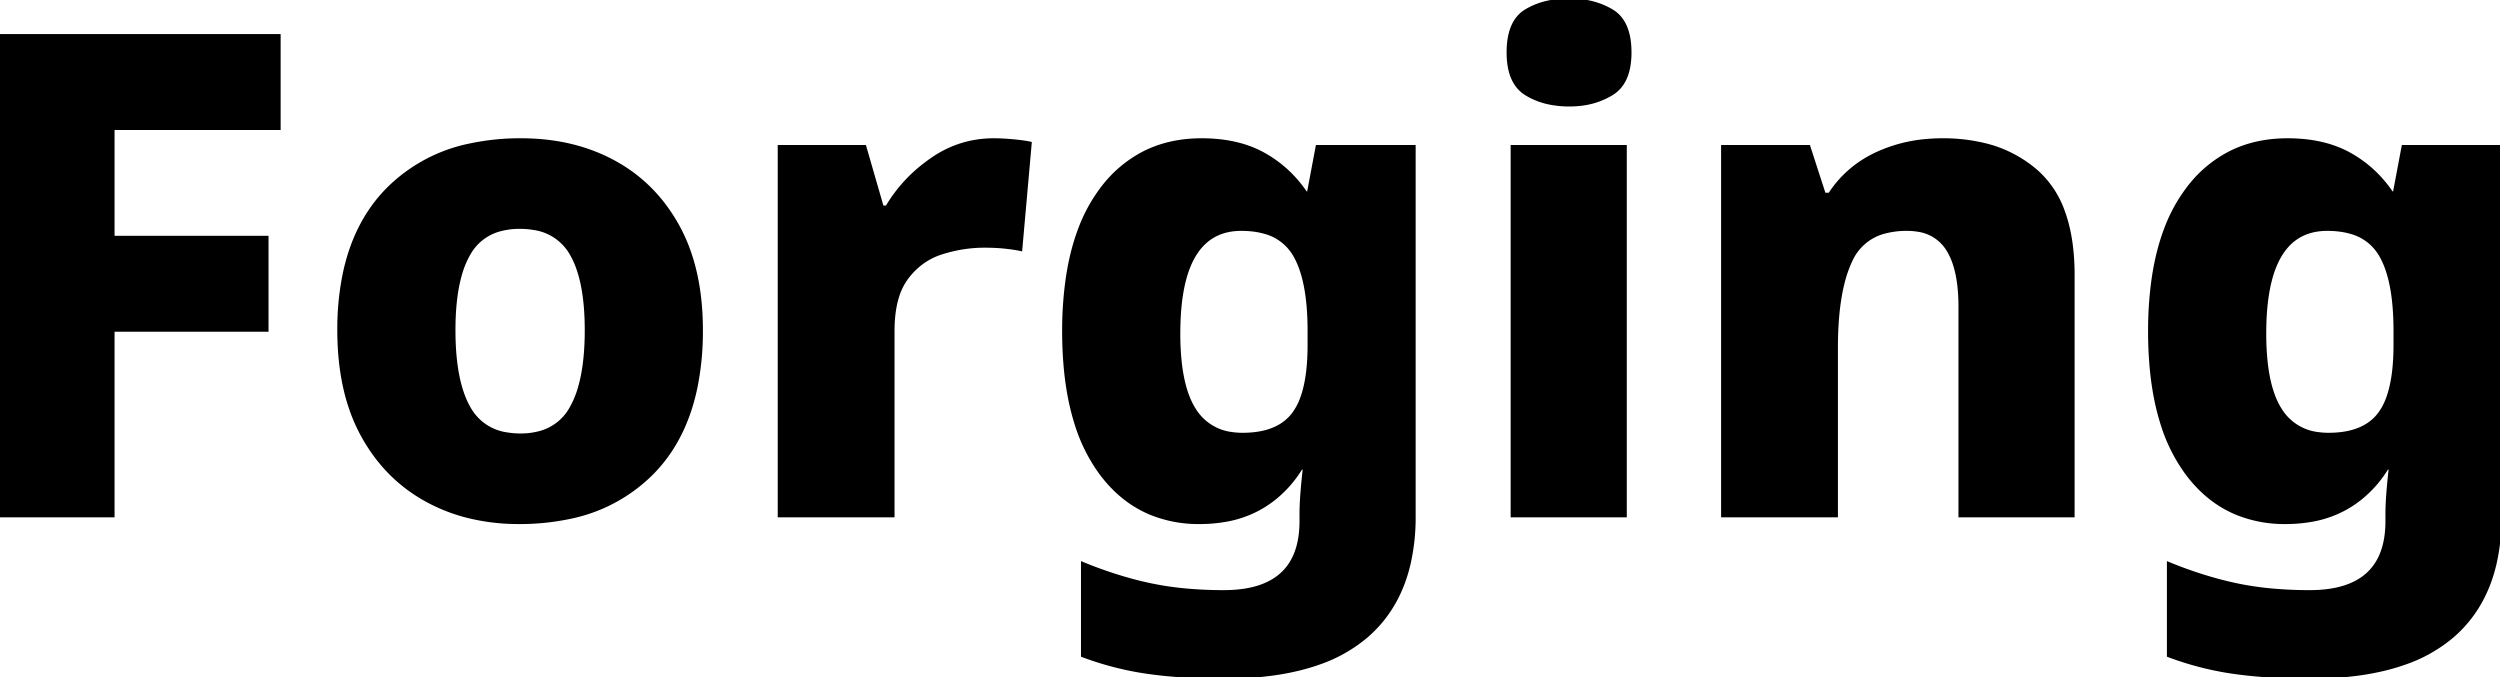 <svg width="743.602" height="201.401" viewBox="0 0 743.602 201.401" xmlns="http://www.w3.org/2000/svg"><g id="svgGroup" stroke-linecap="round" fill-rule="evenodd" font-size="9pt" stroke="#000" stroke-width="0.25mm" fill="#000" style="stroke:#000;stroke-width:0.25mm;fill:#000"><path d="M 388.4 57.401 L 389.2 57.401 L 391.8 43.601 L 420.6 43.601 L 420.6 153.601 A 61.946 61.946 0 0 1 419.082 167.751 Q 416.605 178.311 410.086 185.661 A 38.157 38.157 0 0 1 406.5 189.201 A 44.055 44.055 0 0 1 392.058 197.323 Q 380.419 201.401 364 201.401 Q 351.6 201.401 341.6 200.001 Q 331.6 198.601 322 195.001 L 322 167.601 A 121.781 121.781 0 0 0 336.456 172.553 A 105.746 105.746 0 0 0 342 173.901 A 91.711 91.711 0 0 0 353.09 175.539 A 123.359 123.359 0 0 0 364 176.001 Q 387 176.001 387 155.001 L 387 152.801 A 64.068 64.068 0 0 1 387.057 150.178 Q 387.131 148.382 387.3 146.301 A 203.38 203.38 0 0 1 387.806 140.919 A 179.977 179.977 0 0 1 388 139.201 L 387 139.201 A 34.599 34.599 0 0 1 378.758 148.513 A 32.474 32.474 0 0 1 374.7 151.201 A 32.124 32.124 0 0 1 364.771 154.707 A 43.793 43.793 0 0 1 356.8 155.401 A 37.464 37.464 0 0 1 341.999 152.568 Q 333.833 149.096 327.88 141.371 A 44.417 44.417 0 0 1 327.3 140.601 A 49.914 49.914 0 0 1 319.945 125.592 Q 317.84 118.777 316.985 110.539 A 115.77 115.77 0 0 1 316.4 98.601 A 108.917 108.917 0 0 1 317.484 82.706 Q 318.676 74.641 321.18 68.064 A 47.446 47.446 0 0 1 327.5 56.401 A 36.584 36.584 0 0 1 340.292 45.417 Q 347.381 41.839 356.214 41.615 A 46.849 46.849 0 0 1 357.4 41.601 Q 367.907 41.601 375.386 45.576 A 28.976 28.976 0 0 1 375.8 45.801 Q 383.4 50.001 388.4 57.401 Z M 711.4 57.401 L 712.2 57.401 L 714.8 43.601 L 743.6 43.601 L 743.6 153.601 A 61.946 61.946 0 0 1 742.082 167.751 Q 739.605 178.311 733.086 185.661 A 38.157 38.157 0 0 1 729.5 189.201 A 44.055 44.055 0 0 1 715.058 197.323 Q 703.419 201.401 687 201.401 Q 674.6 201.401 664.6 200.001 Q 654.6 198.601 645 195.001 L 645 167.601 A 121.781 121.781 0 0 0 659.456 172.553 A 105.746 105.746 0 0 0 665 173.901 A 91.711 91.711 0 0 0 676.09 175.539 A 123.359 123.359 0 0 0 687 176.001 Q 710 176.001 710 155.001 L 710 152.801 A 64.068 64.068 0 0 1 710.057 150.178 Q 710.131 148.382 710.3 146.301 A 203.38 203.38 0 0 1 710.806 140.919 A 179.977 179.977 0 0 1 711 139.201 L 710 139.201 A 34.599 34.599 0 0 1 701.758 148.513 A 32.474 32.474 0 0 1 697.7 151.201 A 32.124 32.124 0 0 1 687.771 154.707 A 43.793 43.793 0 0 1 679.8 155.401 A 37.464 37.464 0 0 1 664.999 152.568 Q 656.833 149.096 650.88 141.371 A 44.417 44.417 0 0 1 650.3 140.601 A 49.914 49.914 0 0 1 642.945 125.592 Q 640.84 118.777 639.985 110.539 A 115.77 115.77 0 0 1 639.4 98.601 A 108.917 108.917 0 0 1 640.484 82.706 Q 641.676 74.641 644.18 68.064 A 47.446 47.446 0 0 1 650.5 56.401 A 36.584 36.584 0 0 1 663.292 45.417 Q 670.381 41.839 679.214 41.615 A 46.849 46.849 0 0 1 680.4 41.601 Q 690.907 41.601 698.386 45.576 A 28.976 28.976 0 0 1 698.8 45.801 Q 706.4 50.001 711.4 57.401 Z M 616.6 81.801 L 616.6 153.401 L 583 153.401 L 583 91.201 A 54.702 54.702 0 0 0 582.665 84.925 Q 581.872 78.079 579.2 74.001 A 12.387 12.387 0 0 0 570.577 68.478 A 19.557 19.557 0 0 0 567.2 68.201 A 25.205 25.205 0 0 0 560.954 68.92 A 15.108 15.108 0 0 0 550.6 77.301 A 36.337 36.337 0 0 0 548.095 84.49 Q 546.2 92.244 546.2 103.401 L 546.2 153.401 L 512.4 153.401 L 512.4 43.601 L 538 43.601 L 542.6 57.801 L 544.2 57.801 Q 549.4 49.801 558.2 45.701 A 44.122 44.122 0 0 1 573.009 41.811 A 53.568 53.568 0 0 1 577.8 41.601 A 51.963 51.963 0 0 1 589.908 42.937 A 36.412 36.412 0 0 1 605.9 51.101 A 28.726 28.726 0 0 1 613.712 62.93 Q 615.427 67.595 616.123 73.373 A 70.508 70.508 0 0 1 616.6 81.801 Z M 33.6 98.201 L 33.6 153.401 L 0 153.401 L 0 10.601 L 83 10.601 L 83 38.201 L 33.6 38.201 L 33.6 70.601 L 79.4 70.601 L 79.4 98.201 L 33.6 98.201 Z M 306.4 42.601 L 303.6 74.201 A 27.904 27.904 0 0 0 302.244 73.937 Q 300.838 73.697 299 73.501 Q 296.2 73.201 292.8 73.201 Q 286.4 73.201 280.1 75.201 Q 273.8 77.201 269.7 82.701 A 18.353 18.353 0 0 0 266.97 88.178 Q 266.167 90.712 265.835 93.787 A 42.973 42.973 0 0 0 265.6 98.401 L 265.6 153.401 L 231.8 153.401 L 231.8 43.601 L 257.2 43.601 L 262.4 61.601 L 263.8 61.601 A 44.184 44.184 0 0 1 274.956 49.012 A 51.82 51.82 0 0 1 277 47.501 Q 285.4 41.601 295.6 41.601 Q 298.2 41.601 301.4 41.901 Q 304.038 42.148 305.724 42.463 A 20.409 20.409 0 0 1 306.4 42.601 Z M 207.04 114.929 A 84.055 84.055 0 0 0 208.6 98.201 A 93.457 93.457 0 0 0 208.576 96.087 Q 208.196 79.262 201.7 67.401 Q 194.8 54.801 182.7 48.201 Q 170.6 41.601 155 41.601 A 71.135 71.135 0 0 0 139.954 43.109 A 48.008 48.008 0 0 0 115.3 56.301 Q 105.558 66.177 102.361 81.696 A 81.851 81.851 0 0 0 100.8 98.201 A 95.499 95.499 0 0 0 100.824 100.342 Q 101.205 117.346 107.7 129.301 Q 114.6 142.001 126.7 148.701 A 51.609 51.609 0 0 0 138.813 153.51 A 61.968 61.968 0 0 0 154.4 155.401 A 70.966 70.966 0 0 0 169.126 153.951 A 47.992 47.992 0 0 0 194.1 140.601 A 44.711 44.711 0 0 0 200.487 132.329 Q 205.042 124.758 207.04 114.929 Z M 449.8 43.601 L 483.4 43.601 L 483.4 153.401 L 449.8 153.401 L 449.8 43.601 Z M 135 98.201 Q 135 113.601 139.6 121.501 A 15.197 15.197 0 0 0 150.668 129.062 A 23.999 23.999 0 0 0 154.8 129.401 A 21.433 21.433 0 0 0 160.734 128.629 A 14.943 14.943 0 0 0 169.8 121.501 A 27.839 27.839 0 0 0 172.419 115.183 Q 174.236 108.878 174.386 99.856 A 99.072 99.072 0 0 0 174.4 98.201 Q 174.4 83.001 169.8 75.301 A 15.205 15.205 0 0 0 158.732 67.931 A 24.607 24.607 0 0 0 154.6 67.601 A 21.957 21.957 0 0 0 148.666 68.353 A 14.888 14.888 0 0 0 139.6 75.301 A 26.67 26.67 0 0 0 136.981 81.481 Q 135.164 87.666 135.014 96.567 A 96.464 96.464 0 0 0 135 98.201 Z M 389.4 102.601 L 389.4 98.401 Q 389.4 83.001 384.9 75.601 A 14.603 14.603 0 0 0 375.829 68.997 Q 373.244 68.3 370.107 68.213 A 32.68 32.68 0 0 0 369.2 68.201 Q 351.513 68.201 350.645 96.231 A 95.931 95.931 0 0 0 350.6 99.201 A 80.329 80.329 0 0 0 350.972 107.222 Q 351.922 116.654 355.3 121.901 A 15.21 15.21 0 0 0 366.376 128.975 A 22.183 22.183 0 0 0 369.6 129.201 Q 376.491 129.201 380.846 126.58 A 13.604 13.604 0 0 0 384.8 123.001 A 18.465 18.465 0 0 0 387.323 118.071 Q 389.4 112.141 389.4 102.601 Z M 712.4 102.601 L 712.4 98.401 Q 712.4 83.001 707.9 75.601 A 14.603 14.603 0 0 0 698.829 68.997 Q 696.244 68.3 693.107 68.213 A 32.68 32.68 0 0 0 692.2 68.201 Q 674.513 68.201 673.645 96.231 A 95.931 95.931 0 0 0 673.6 99.201 A 80.329 80.329 0 0 0 673.972 107.222 Q 674.922 116.654 678.3 121.901 A 15.21 15.21 0 0 0 689.376 128.975 A 22.183 22.183 0 0 0 692.6 129.201 Q 699.491 129.201 703.846 126.58 A 13.604 13.604 0 0 0 707.8 123.001 A 18.465 18.465 0 0 0 710.323 118.071 Q 712.4 112.141 712.4 102.601 Z M 466.8 0.001 Q 474 0.001 479.4 3.201 Q 484.8 6.401 484.8 15.601 A 23.322 23.322 0 0 1 484.419 19.98 Q 483.958 22.385 482.94 24.202 A 9.961 9.961 0 0 1 479.4 27.901 A 22.449 22.449 0 0 1 470.393 30.981 A 28.659 28.659 0 0 1 466.8 31.201 A 29.188 29.188 0 0 1 460.797 30.613 A 21.154 21.154 0 0 1 453.9 27.901 Q 449.43 25.117 448.73 18.279 A 26.335 26.335 0 0 1 448.6 15.601 Q 448.6 6.401 453.9 3.201 A 21.621 21.621 0 0 1 460.979 0.534 A 30.238 30.238 0 0 1 466.8 0.001 Z" vector-effect="non-scaling-stroke"/></g></svg>